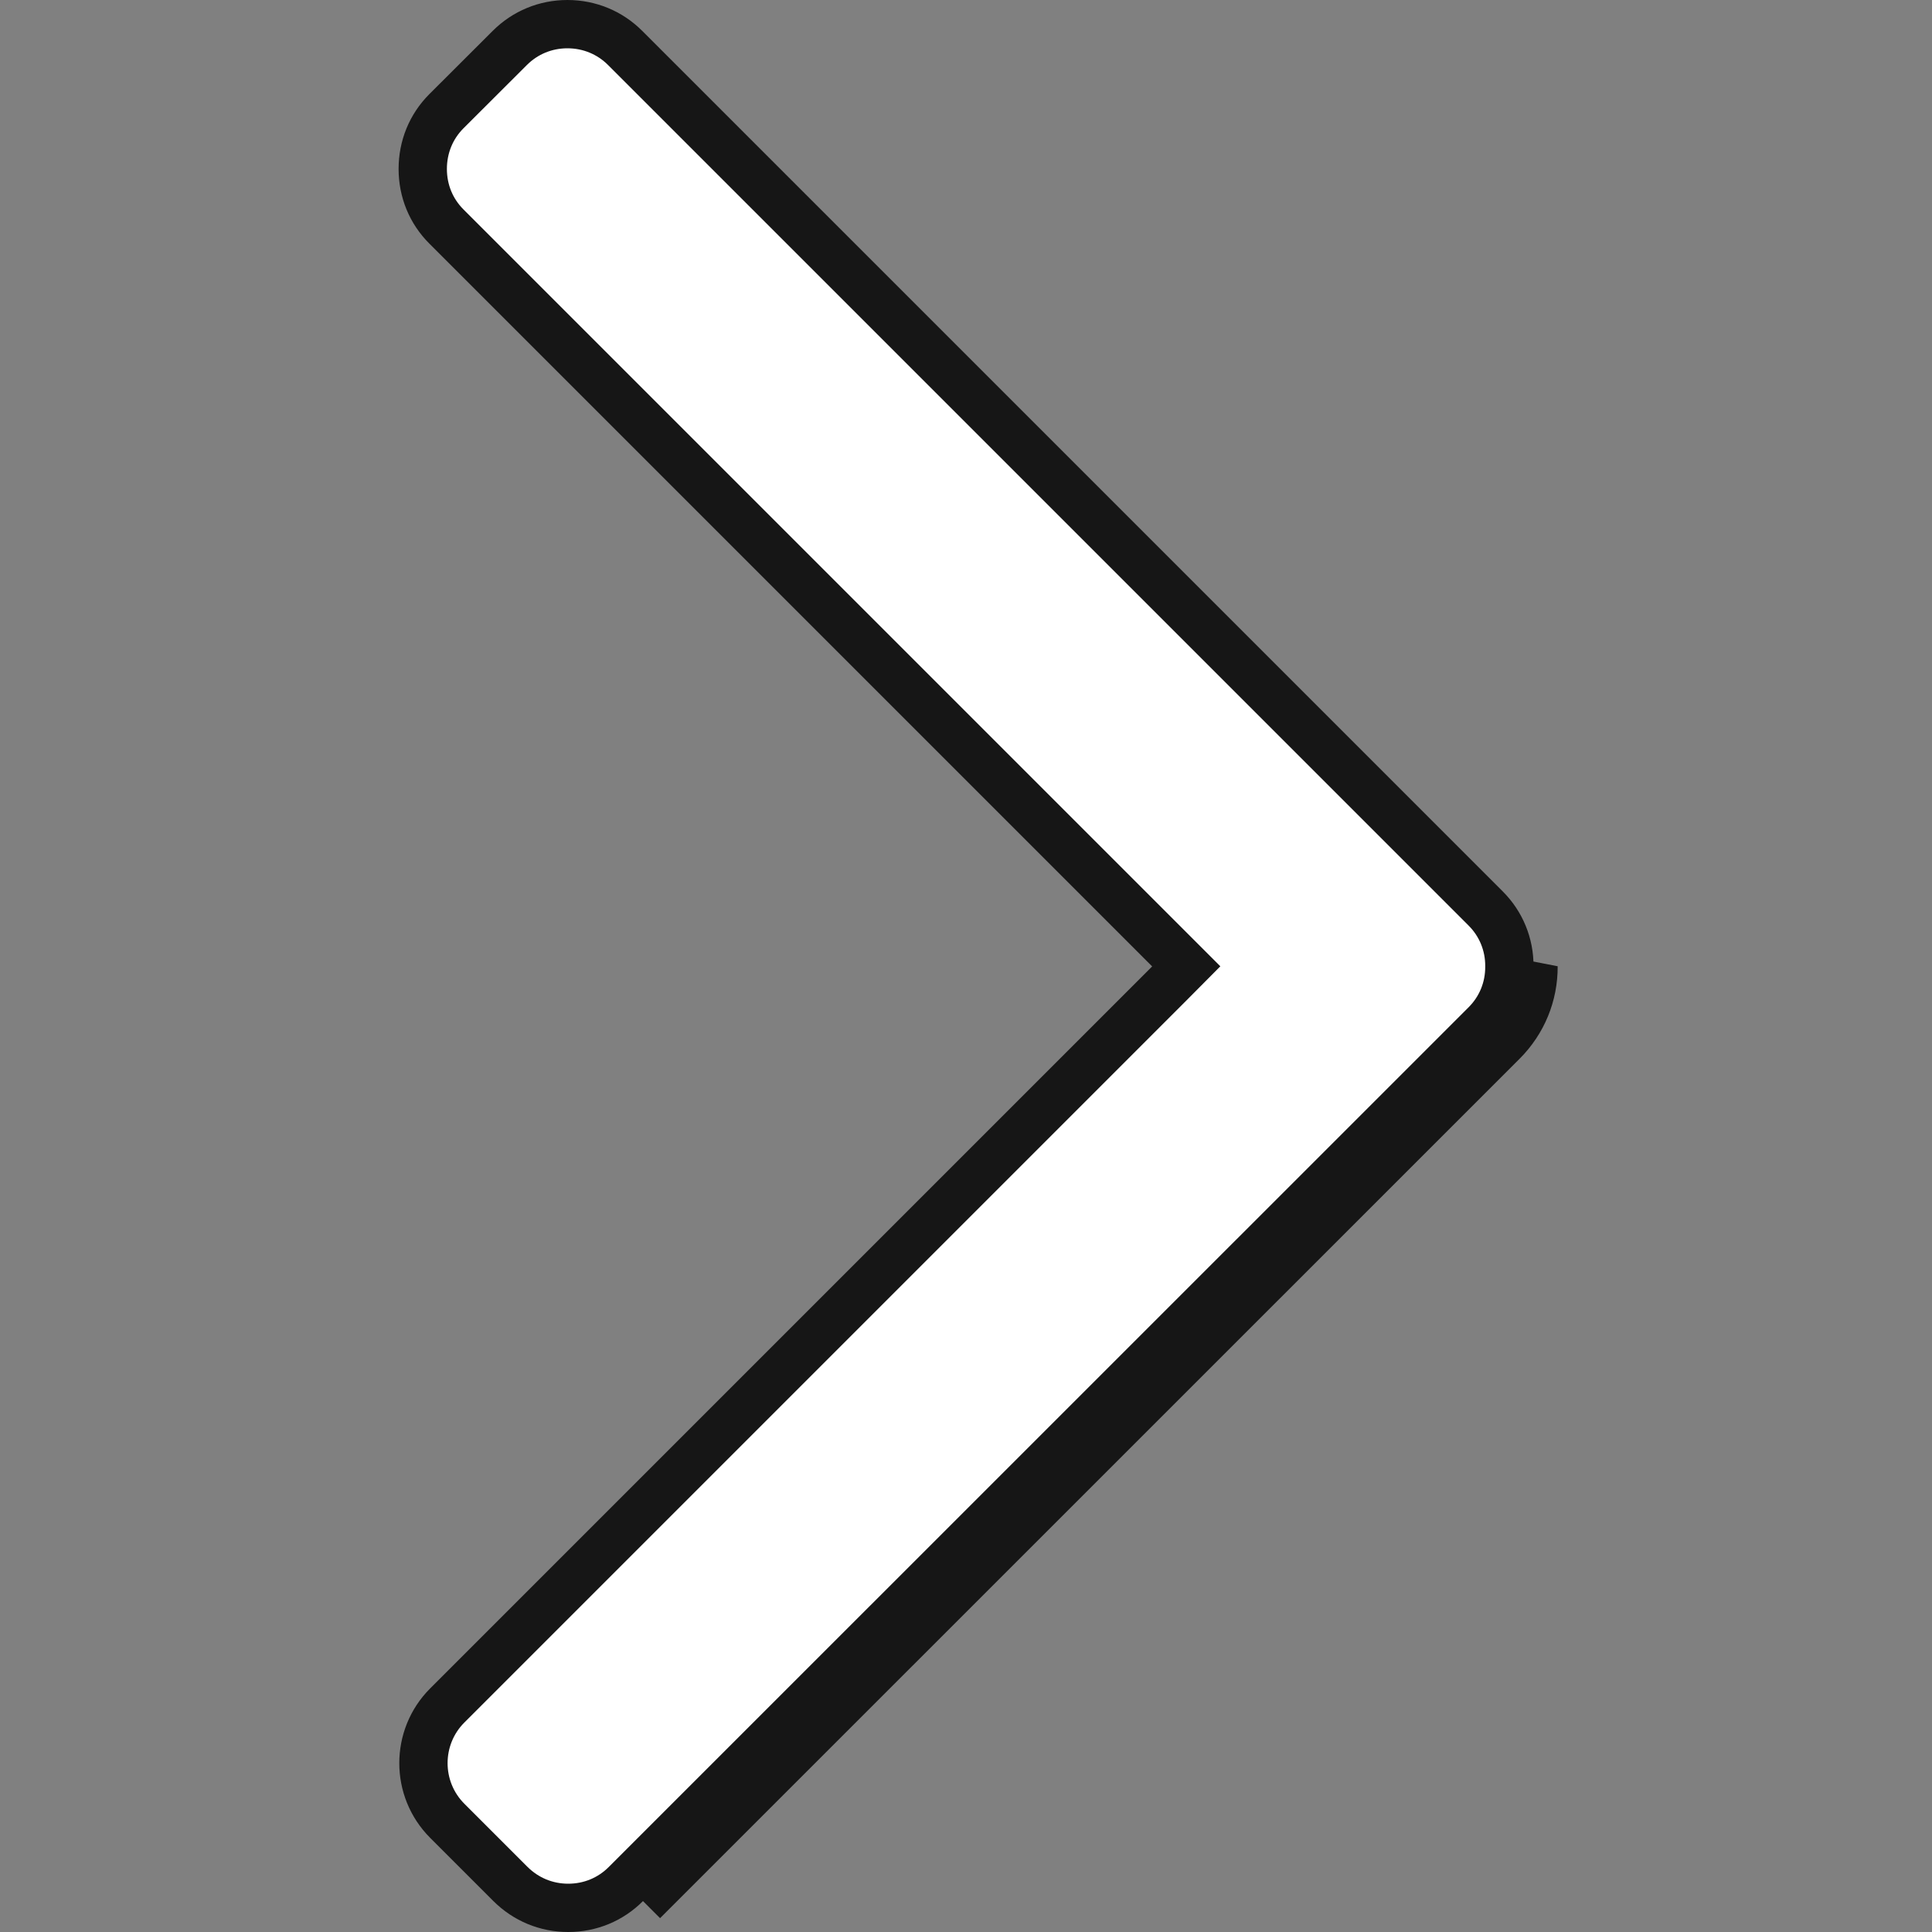 <svg width="16" height="16" viewBox="0 0 16 16" fill="none" xmlns="http://www.w3.org/2000/svg">
<rect x="0" y="0" width="16" height="16" fill="#808080" stroke="none"/>
<path d="M12.445 8.625L5.325 15.744L12.445 8.625ZM12.445 8.625C12.61 8.459 12.701 8.239 12.7 8.003L12.445 8.625ZM9.683 7.862L9.824 8.003L9.683 8.145L3.704 14.124L3.704 14.124C3.441 14.387 3.441 14.816 3.704 15.079C3.704 15.079 3.704 15.079 3.704 15.079L4.228 15.603L4.228 15.603C4.356 15.73 4.524 15.8 4.706 15.8C4.888 15.8 5.056 15.73 5.183 15.603L5.183 15.603L12.304 8.483L12.304 8.483C12.431 8.356 12.501 8.187 12.5 8.004L12.5 8.002C12.501 7.821 12.431 7.651 12.304 7.524L12.304 7.524L5.177 0.397L5.177 0.397C5.05 0.27 4.881 0.2 4.699 0.2C4.518 0.2 4.349 0.27 4.222 0.397L4.222 0.397L3.697 0.921L3.697 0.921C3.57 1.048 3.501 1.217 3.501 1.399C3.501 1.581 3.57 1.749 3.697 1.876L3.697 1.876L9.683 7.862Z" fill="white" stroke="#161616" stroke-width="0.4"/>
</svg>
